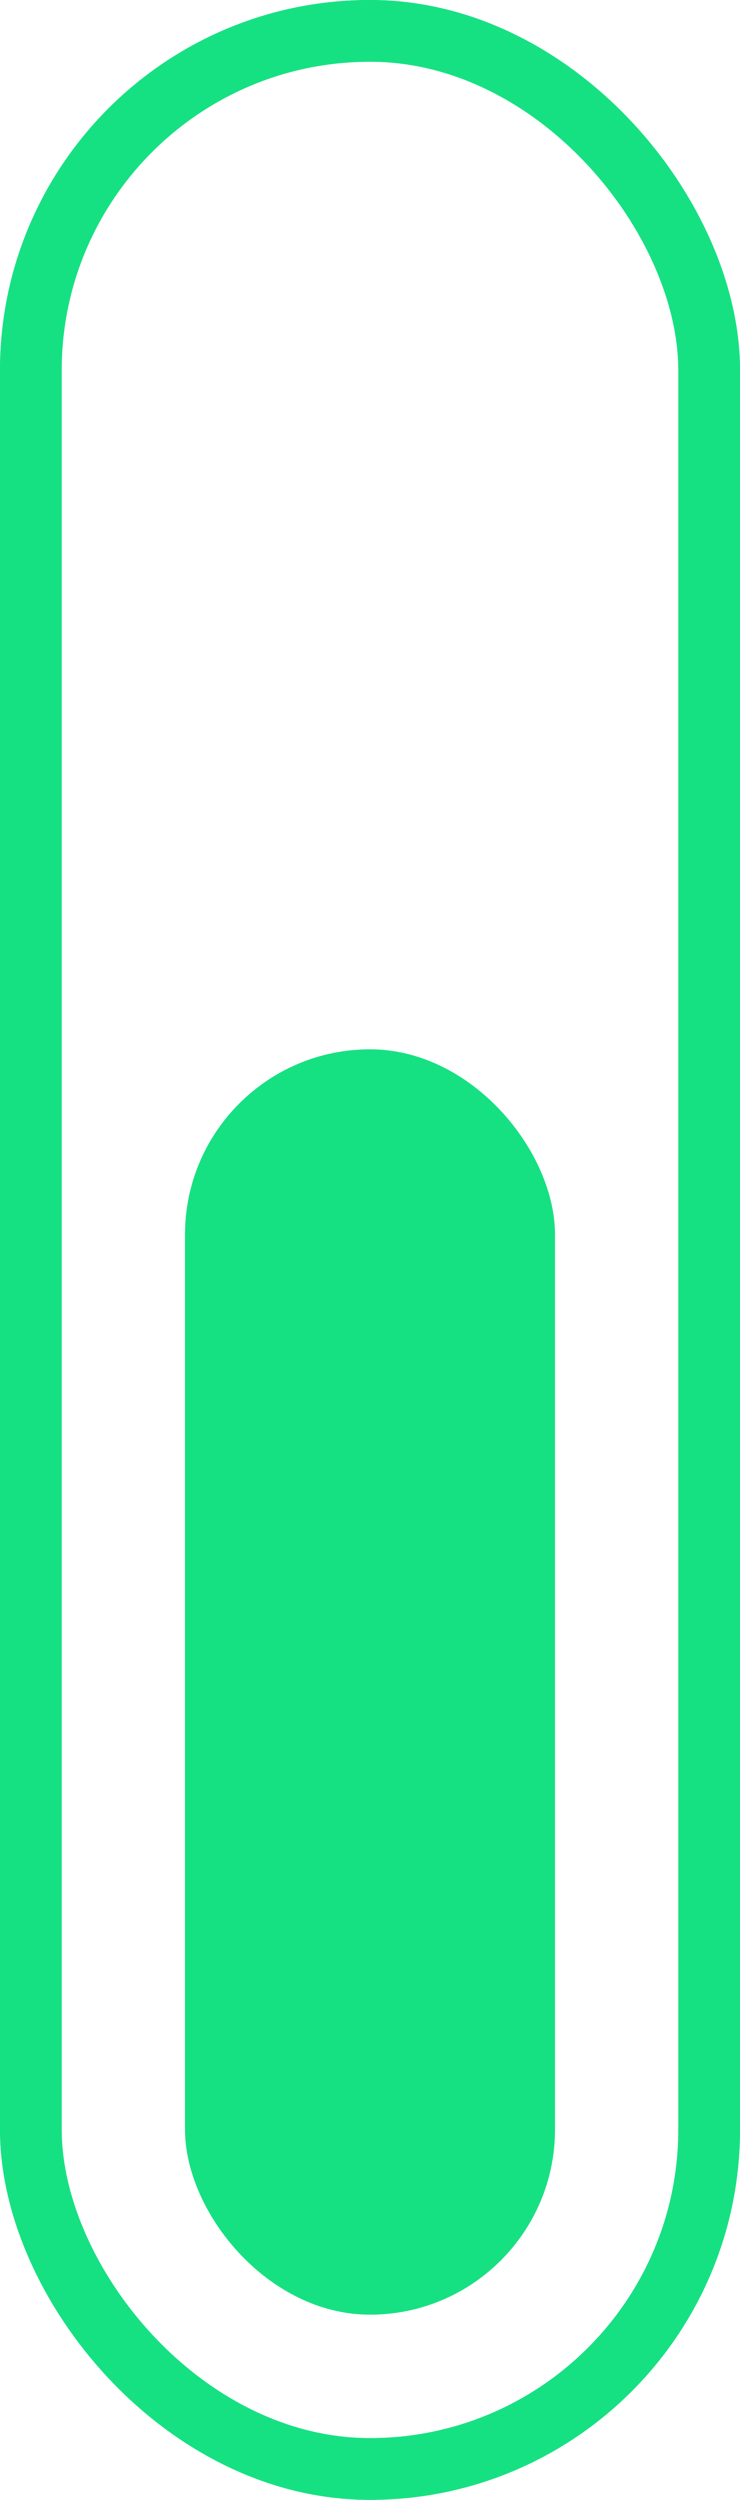 <svg id="scroll" xmlns="http://www.w3.org/2000/svg" width="24" height="81" viewBox="0 0 24 81">
  <g id="Rectangle_5" data-name="Rectangle 5" fill="none" stroke="#16e182" stroke-width="2">
    <rect width="24" height="81" rx="12" stroke="none"/>
    <rect x="1" y="1" width="22" height="79" rx="11" fill="none"/>
  </g>
  <g id="Rectangle_6" data-name="Rectangle 6" fill="none" stroke="#16e182" stroke-width="2">
    <rect width="24" height="81" rx="12" stroke="none"/>
    <rect x="1" y="1" width="22" height="79" rx="11" fill="none"/>
  </g>
  <rect id="Rectangle_7" data-name="Rectangle 7" width="12" height="41" rx="6" transform="translate(6 34)" fill="#16e182"/>
</svg>
